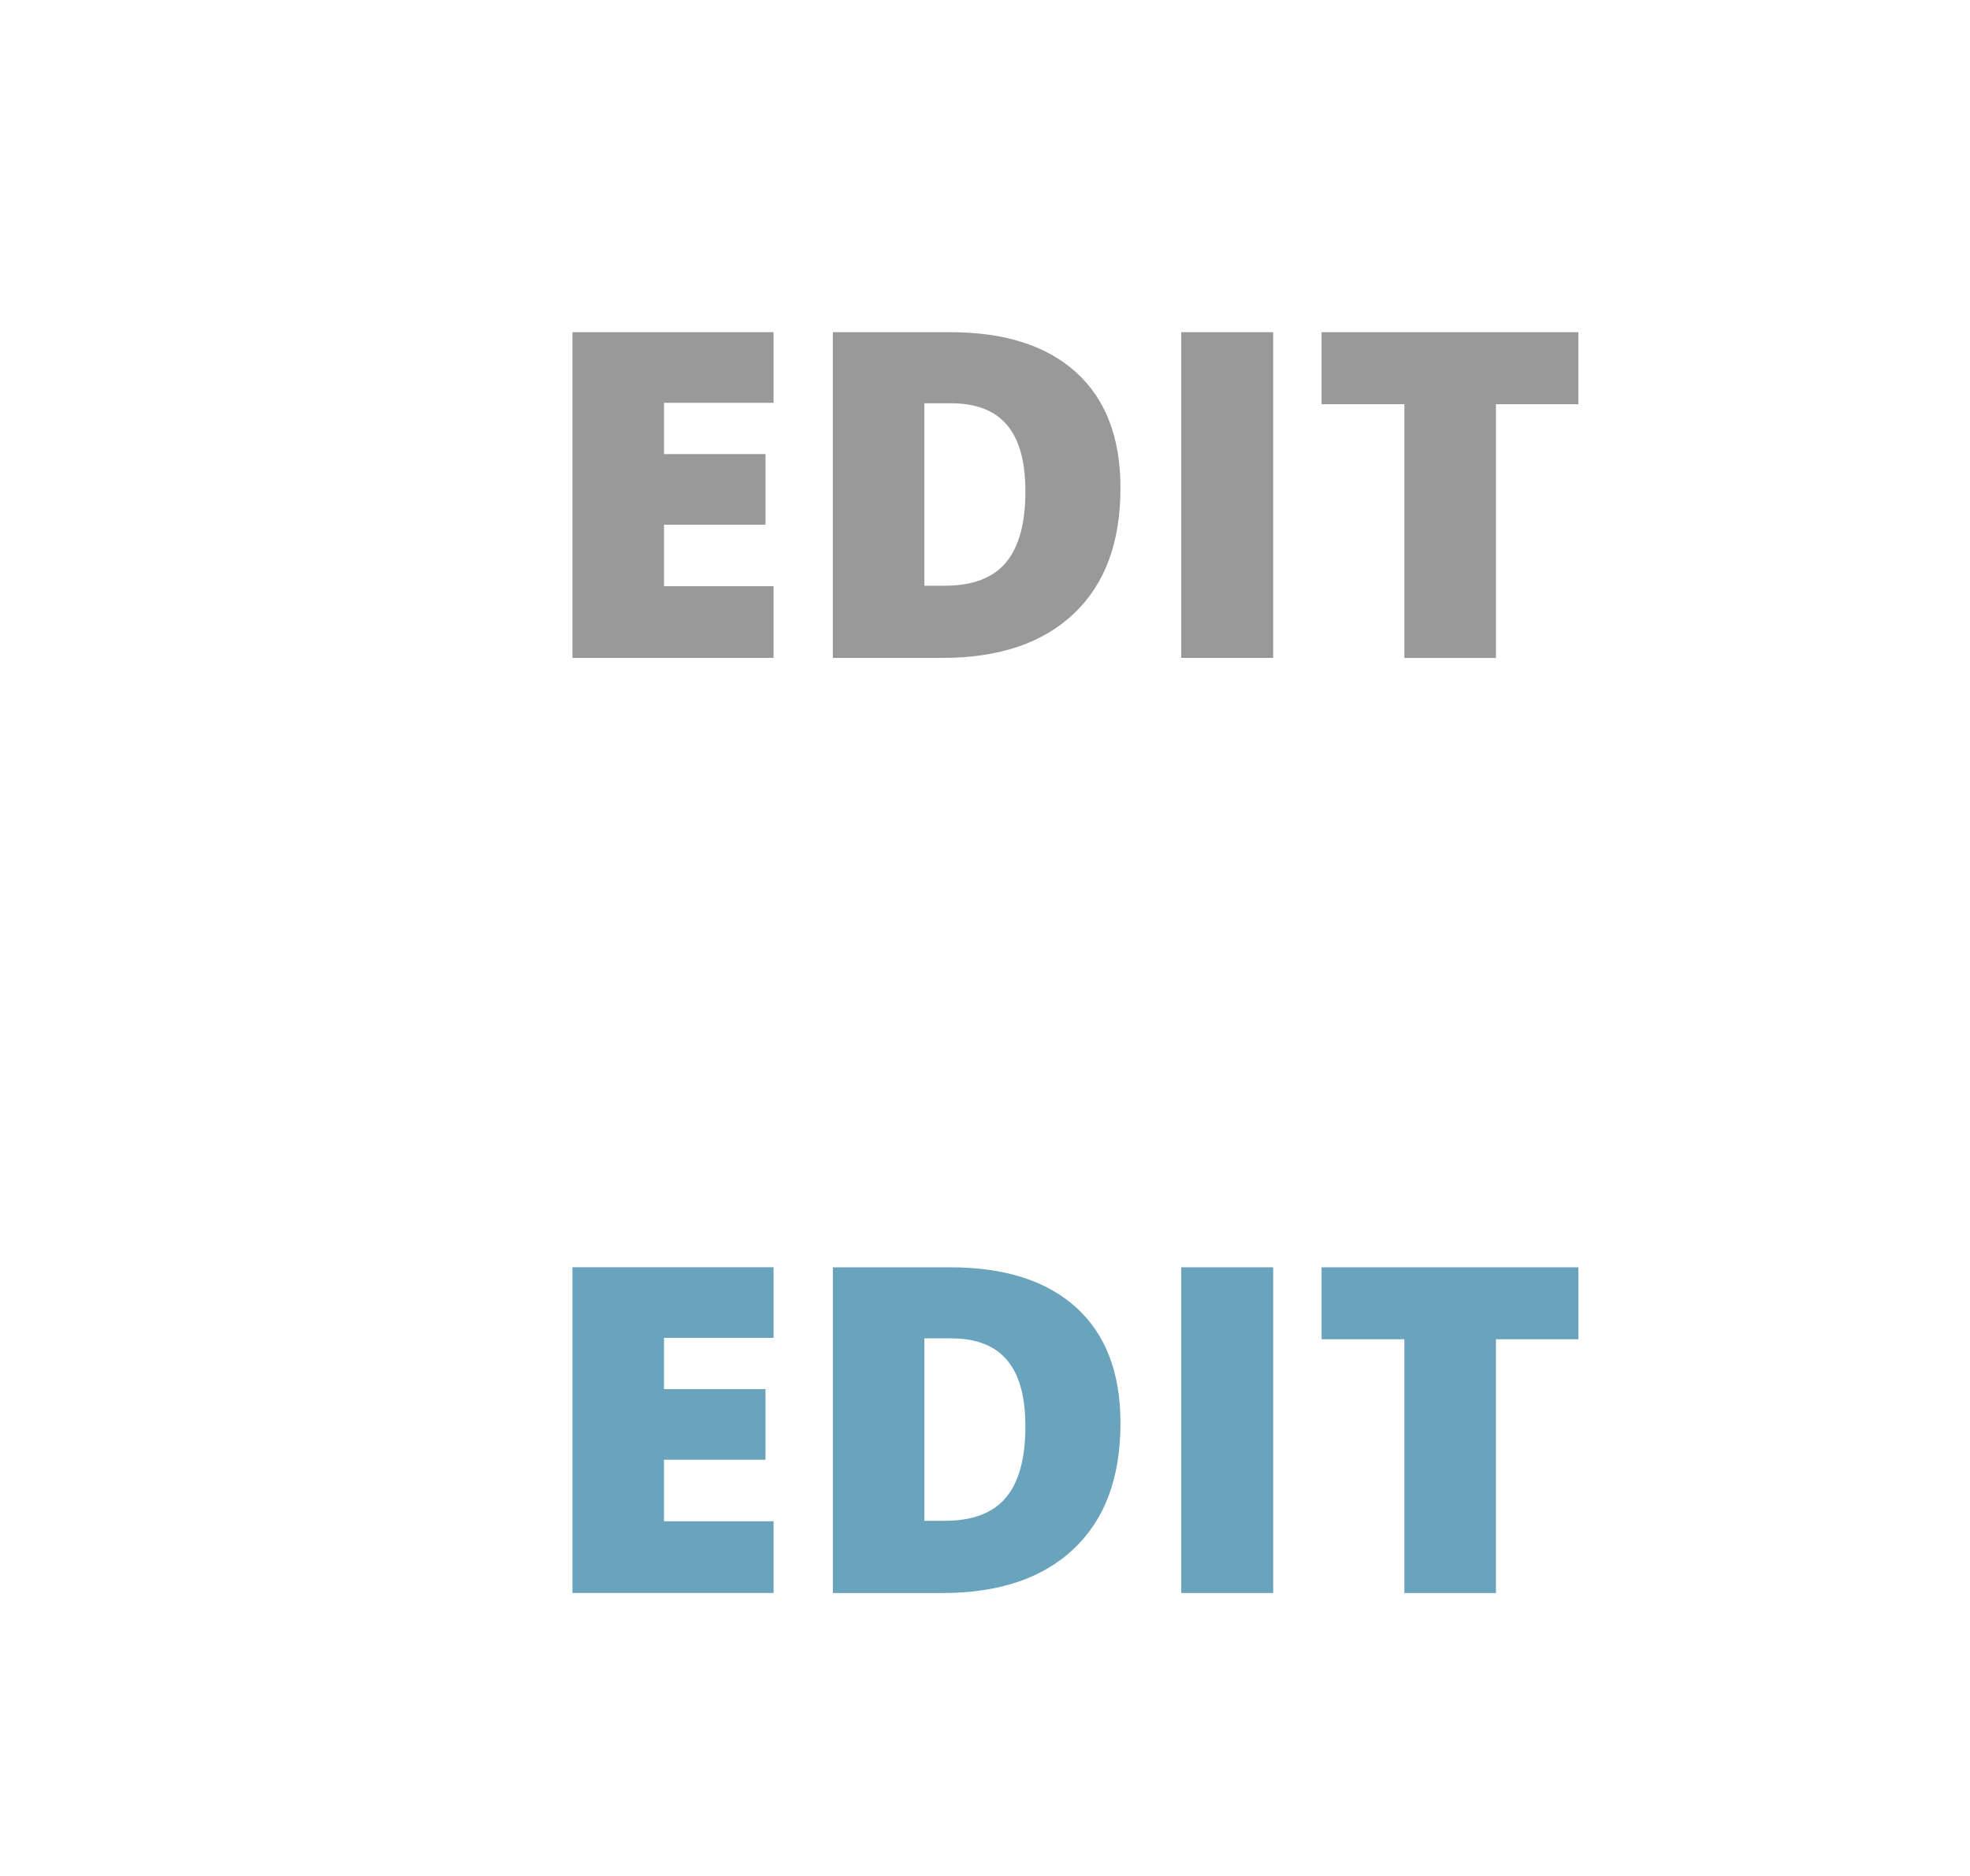 <?xml version="1.0" encoding="utf-8"?>

<!DOCTYPE svg PUBLIC "-//W3C//DTD SVG 1.1//EN" "http://www.w3.org/Graphics/SVG/1.1/DTD/svg11.dtd">
<svg version="1.1" id="Layer_1" xmlns="http://www.w3.org/2000/svg" xmlns:xlink="http://www.w3.org/1999/xlink" x="0px" y="0px"
	 width="42px" height="40px" viewBox="0 0 42 40" enable-background="new 0 0 42 40" xml:space="preserve">
<g>
	<path fill="#999999" d="M16.492,12.499h-2.336v-1.311h2.164V9.682h-2.164V8.589h2.336V7.083h-4.288v6.945h4.288V12.499z"/>
	<path fill="#999999" d="M22.941,7.938c-0.63-0.57-1.524-0.855-2.685-0.855h-2.5v6.945h2.337c1.203,0,2.134-0.314,2.798-0.941
		c0.665-0.627,0.997-1.52,0.997-2.679C23.889,9.332,23.572,8.509,22.941,7.938z M21.447,11.993
		c-0.276,0.331-0.712,0.496-1.304,0.496h-0.436v-3.89h0.568c0.533,0,0.932,0.153,1.192,0.461c0.263,0.307,0.394,0.779,0.394,1.416
		C21.862,11.156,21.724,11.662,21.447,11.993z"/>
	<path fill="#999999" d="M27.144,14.029V7.083h-1.96v6.945H27.144z"/>
	<path fill="#999999" d="M31.893,8.618h1.758V7.083h-5.475v1.535h1.765v5.411h1.952V8.618z"/>
</g>
<g>
	<path fill="#69A3BC" d="M16.492,32.437h-2.336v-1.312h2.164v-1.506h-2.164v-1.092h2.336v-1.506h-4.288v6.945h4.288V32.437z"/>
	<path fill="#69A3BC" d="M22.941,27.876c-0.63-0.569-1.524-0.854-2.685-0.854h-2.5v6.945h2.337c1.203,0,2.134-0.314,2.798-0.941
		c0.665-0.627,0.997-1.52,0.997-2.68C23.889,29.27,23.572,28.446,22.941,27.876z M21.447,31.931
		c-0.276,0.331-0.712,0.496-1.304,0.496h-0.436v-3.89h0.568c0.533,0,0.932,0.152,1.192,0.461c0.263,0.307,0.394,0.778,0.394,1.415
		C21.862,31.094,21.724,31.6,21.447,31.931z"/>
	<path fill="#69A3BC" d="M27.144,33.967v-6.945h-1.96v6.945H27.144z"/>
	<path fill="#69A3BC" d="M31.893,28.556h1.758v-1.534h-5.475v1.534h1.765v5.411h1.952V28.556z"/>
</g>
</svg>
